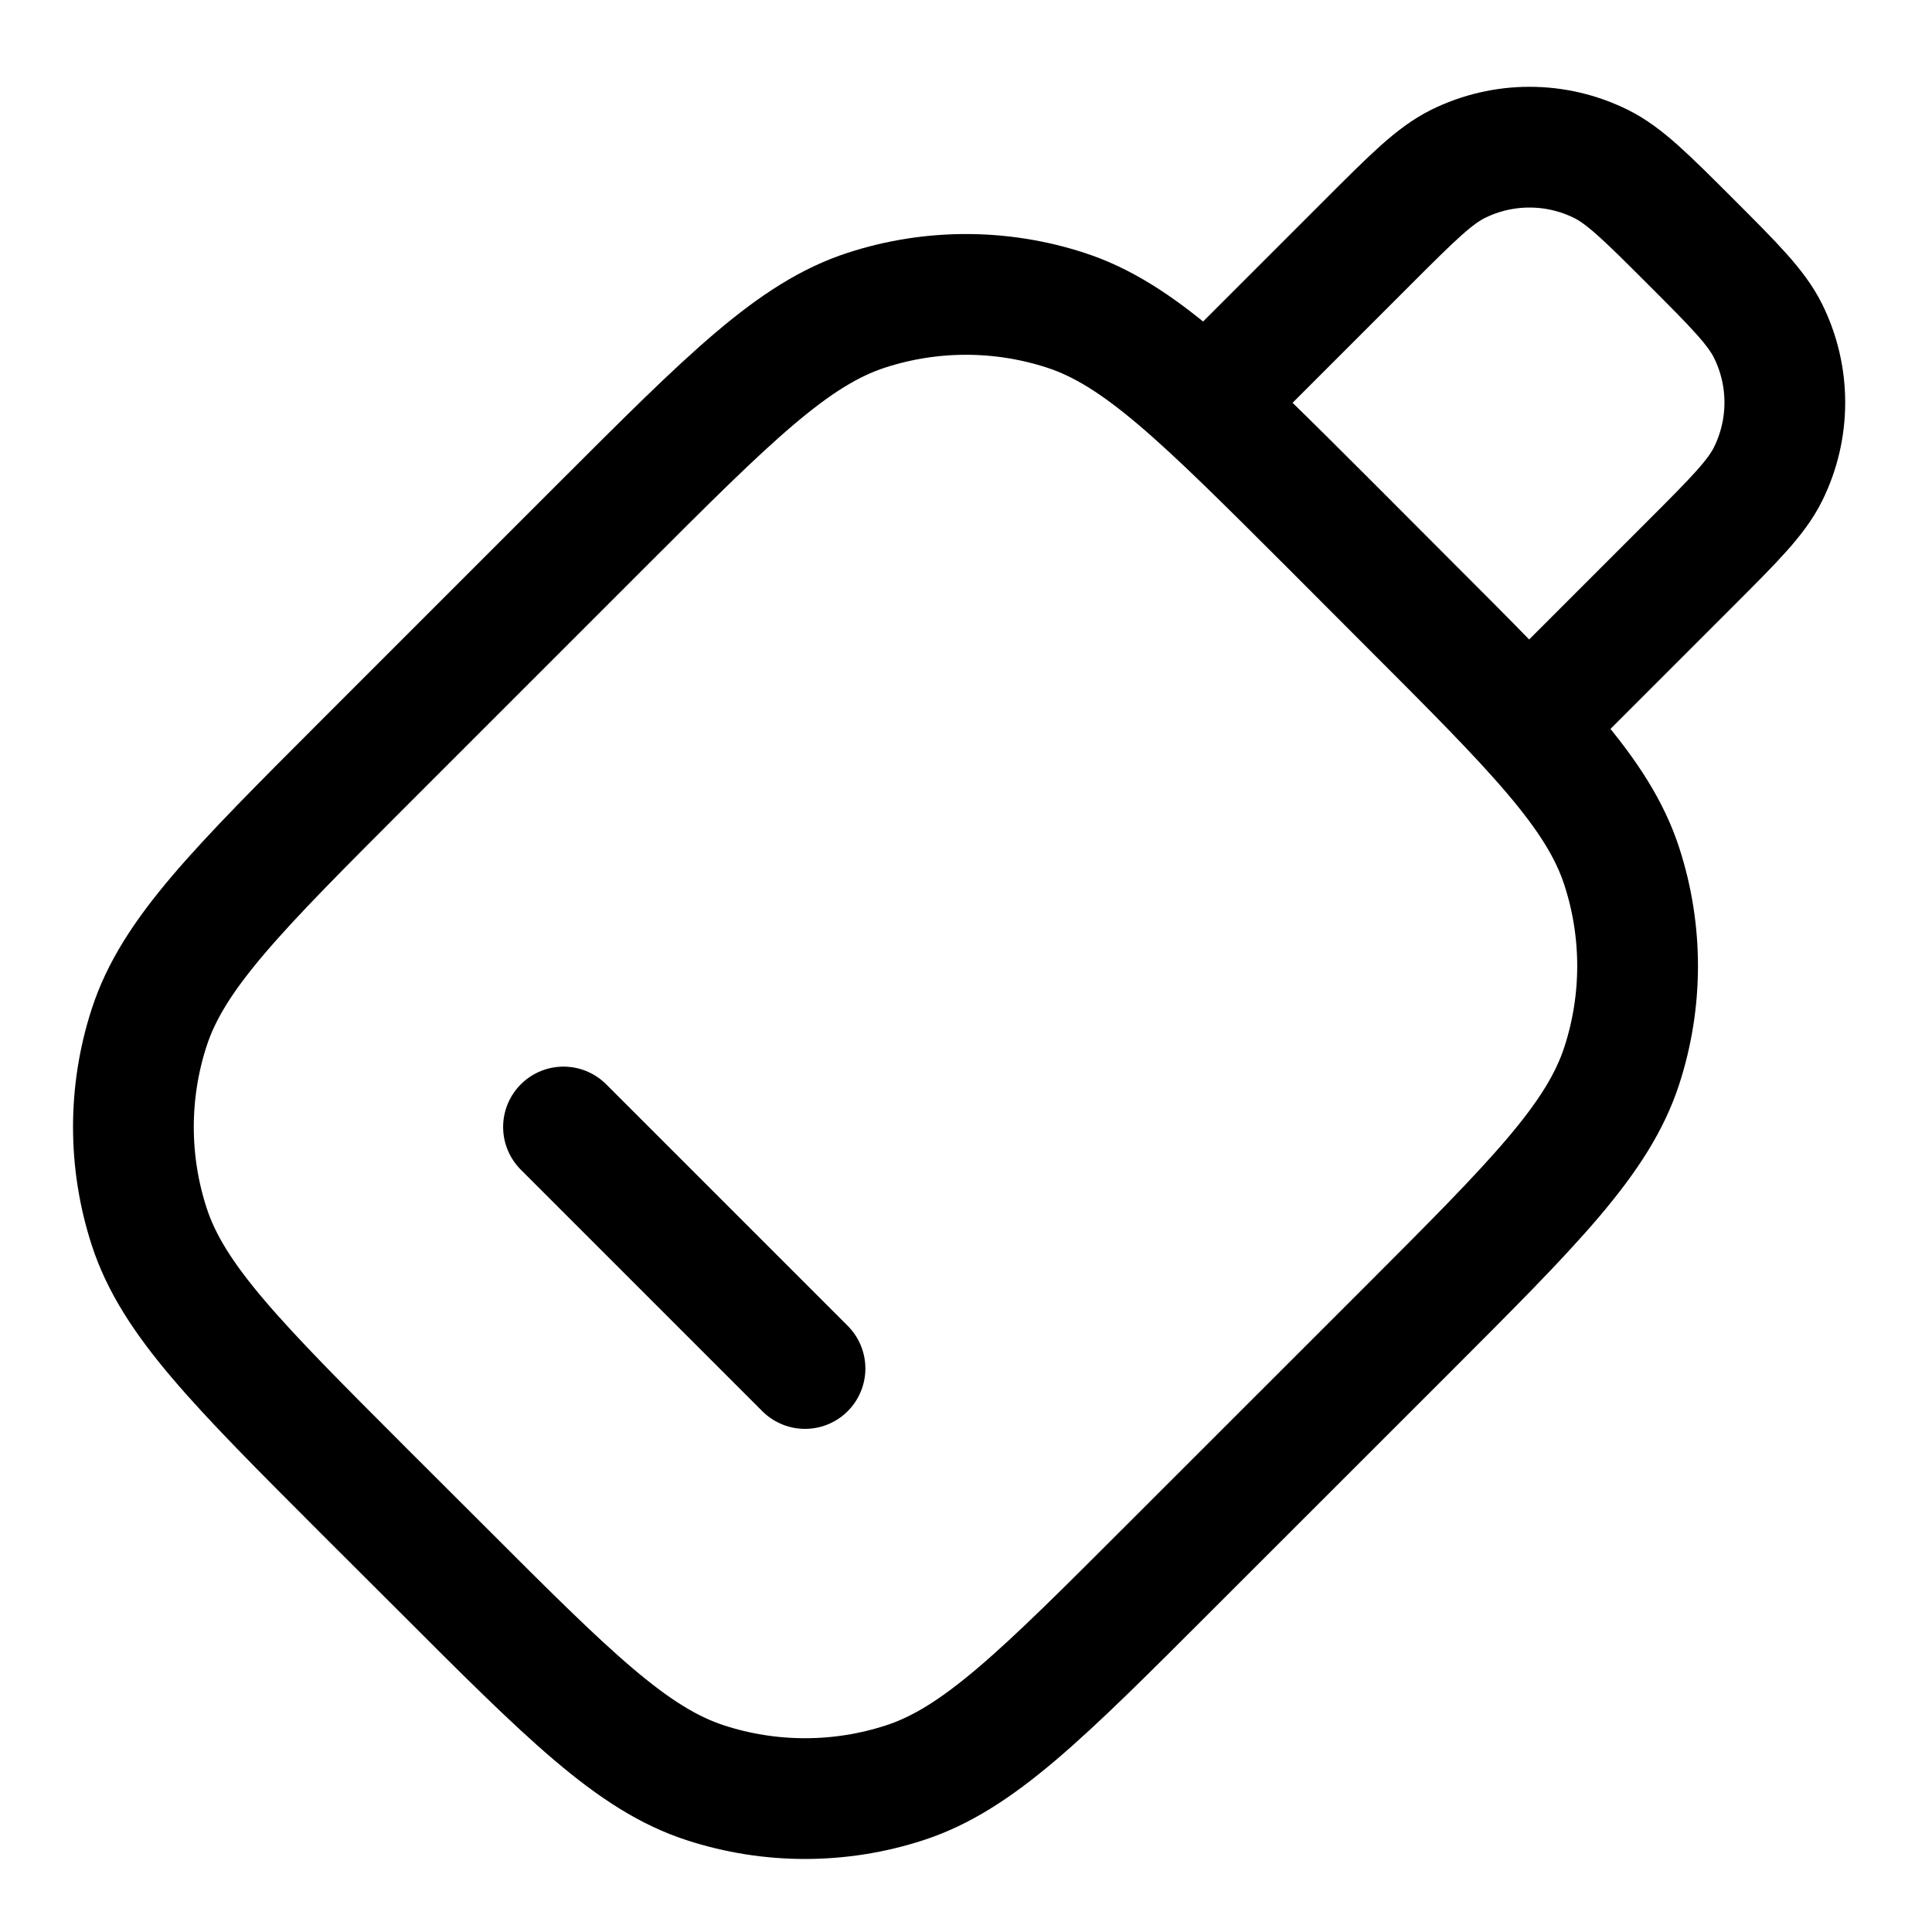 <svg width="24" height="24" viewBox="0 0 24 24" fill="none" xmlns="http://www.w3.org/2000/svg">
<path d="M7 14L10 17M19 9L21 7C21.545 6.455 21.818 6.182 21.964 5.888C22.241 5.328 22.241 4.672 21.964 4.112C21.818 3.818 21.545 3.545 21 3V3C20.455 2.455 20.182 2.182 19.888 2.036C19.329 1.759 18.672 1.759 18.112 2.036C17.818 2.182 17.545 2.455 17 3L15 5M14.525 19.474L17.474 16.526C19.059 14.941 19.851 14.149 20.147 13.236C20.408 12.433 20.408 11.567 20.147 10.764C19.851 9.851 19.059 9.059 17.474 7.475L16.526 6.525C14.941 4.941 14.149 4.149 13.236 3.853C12.433 3.592 11.567 3.592 10.764 3.853C9.851 4.149 9.059 4.941 7.475 6.525L4.525 9.475C2.941 11.059 2.149 11.851 1.853 12.764C1.592 13.567 1.592 14.433 1.853 15.236C2.149 16.149 2.941 16.941 4.525 18.526L5.475 19.474C7.059 21.059 7.851 21.851 8.764 22.147C9.567 22.408 10.433 22.408 11.236 22.147C12.149 21.851 12.941 21.059 14.525 19.474Z" stroke="currentColor" stroke-width="1.5" stroke-linecap="round"/>
</svg>
